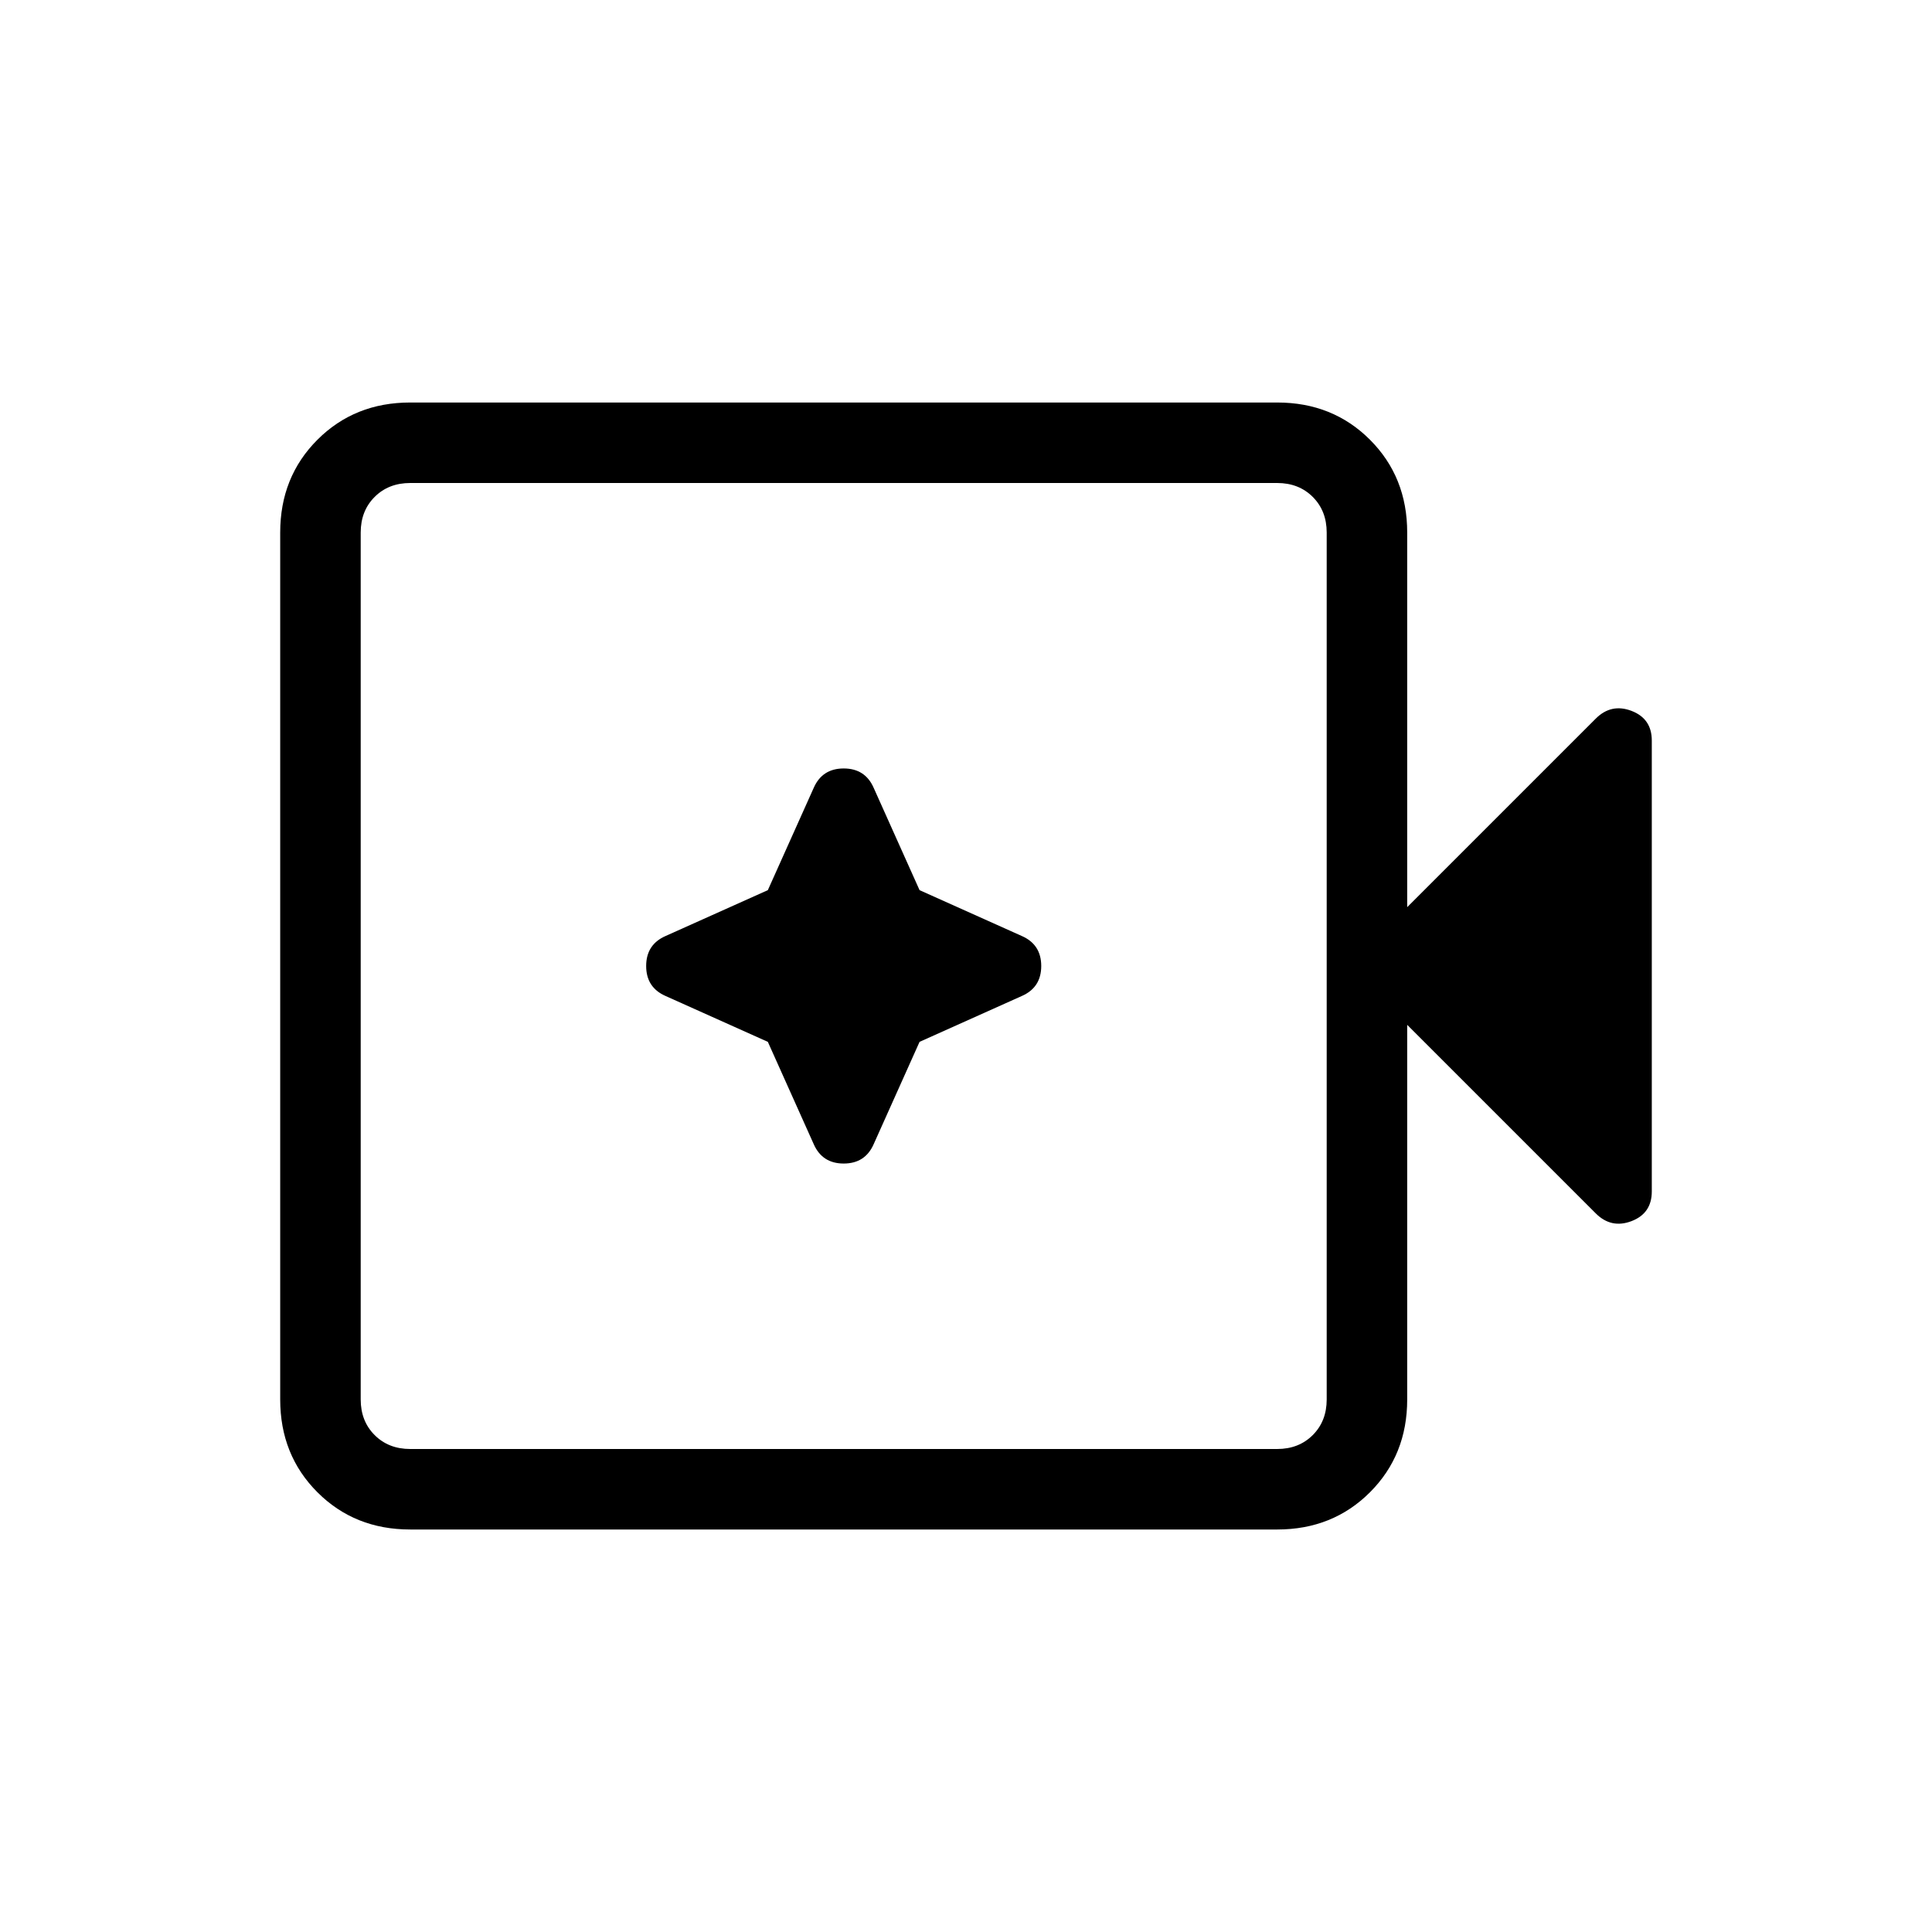 <svg xmlns="http://www.w3.org/2000/svg" height="24" viewBox="0 96 960 960" width="24"><path d="M203.846 856q-27.616 0-46.116-18.5t-18.5-46.115v-430.77q0-27.615 18.5-46.115 18.5-18.5 46.116-18.5h430.769q27.616 0 46.116 18.5t18.5 46.115v186.154l93.692-93.692q7.693-7.693 17.77-3.847 10.077 3.847 10.077 14.77v224q0 10.923-10.077 14.77-10.077 3.846-17.77-3.847l-93.692-93.692v186.154q0 27.615-18.5 46.115-18.5 18.5-46.116 18.5H203.846Zm0-40h430.769q10.77 0 17.693-6.923 6.923-6.923 6.923-17.692v-430.77q0-10.769-6.923-17.692T634.615 336H203.846q-10.769 0-17.692 6.923t-6.923 17.692v430.77q0 10.769 6.923 17.692T203.846 816Zm-24.615 0V336v480Zm202.307-202.308 22.77 50.77q4.23 9.692 14.923 9.692 10.692 0 14.923-9.692l22.769-50.77 50.769-22.769q9.693-4.231 9.693-14.923t-9.693-14.923l-50.769-22.769-22.769-50.77q-4.231-9.692-14.923-9.692-10.693 0-14.923 9.692l-22.77 50.77-50.769 22.769q-9.692 4.231-9.692 14.923t9.692 14.923l50.769 22.769Z"/></svg>